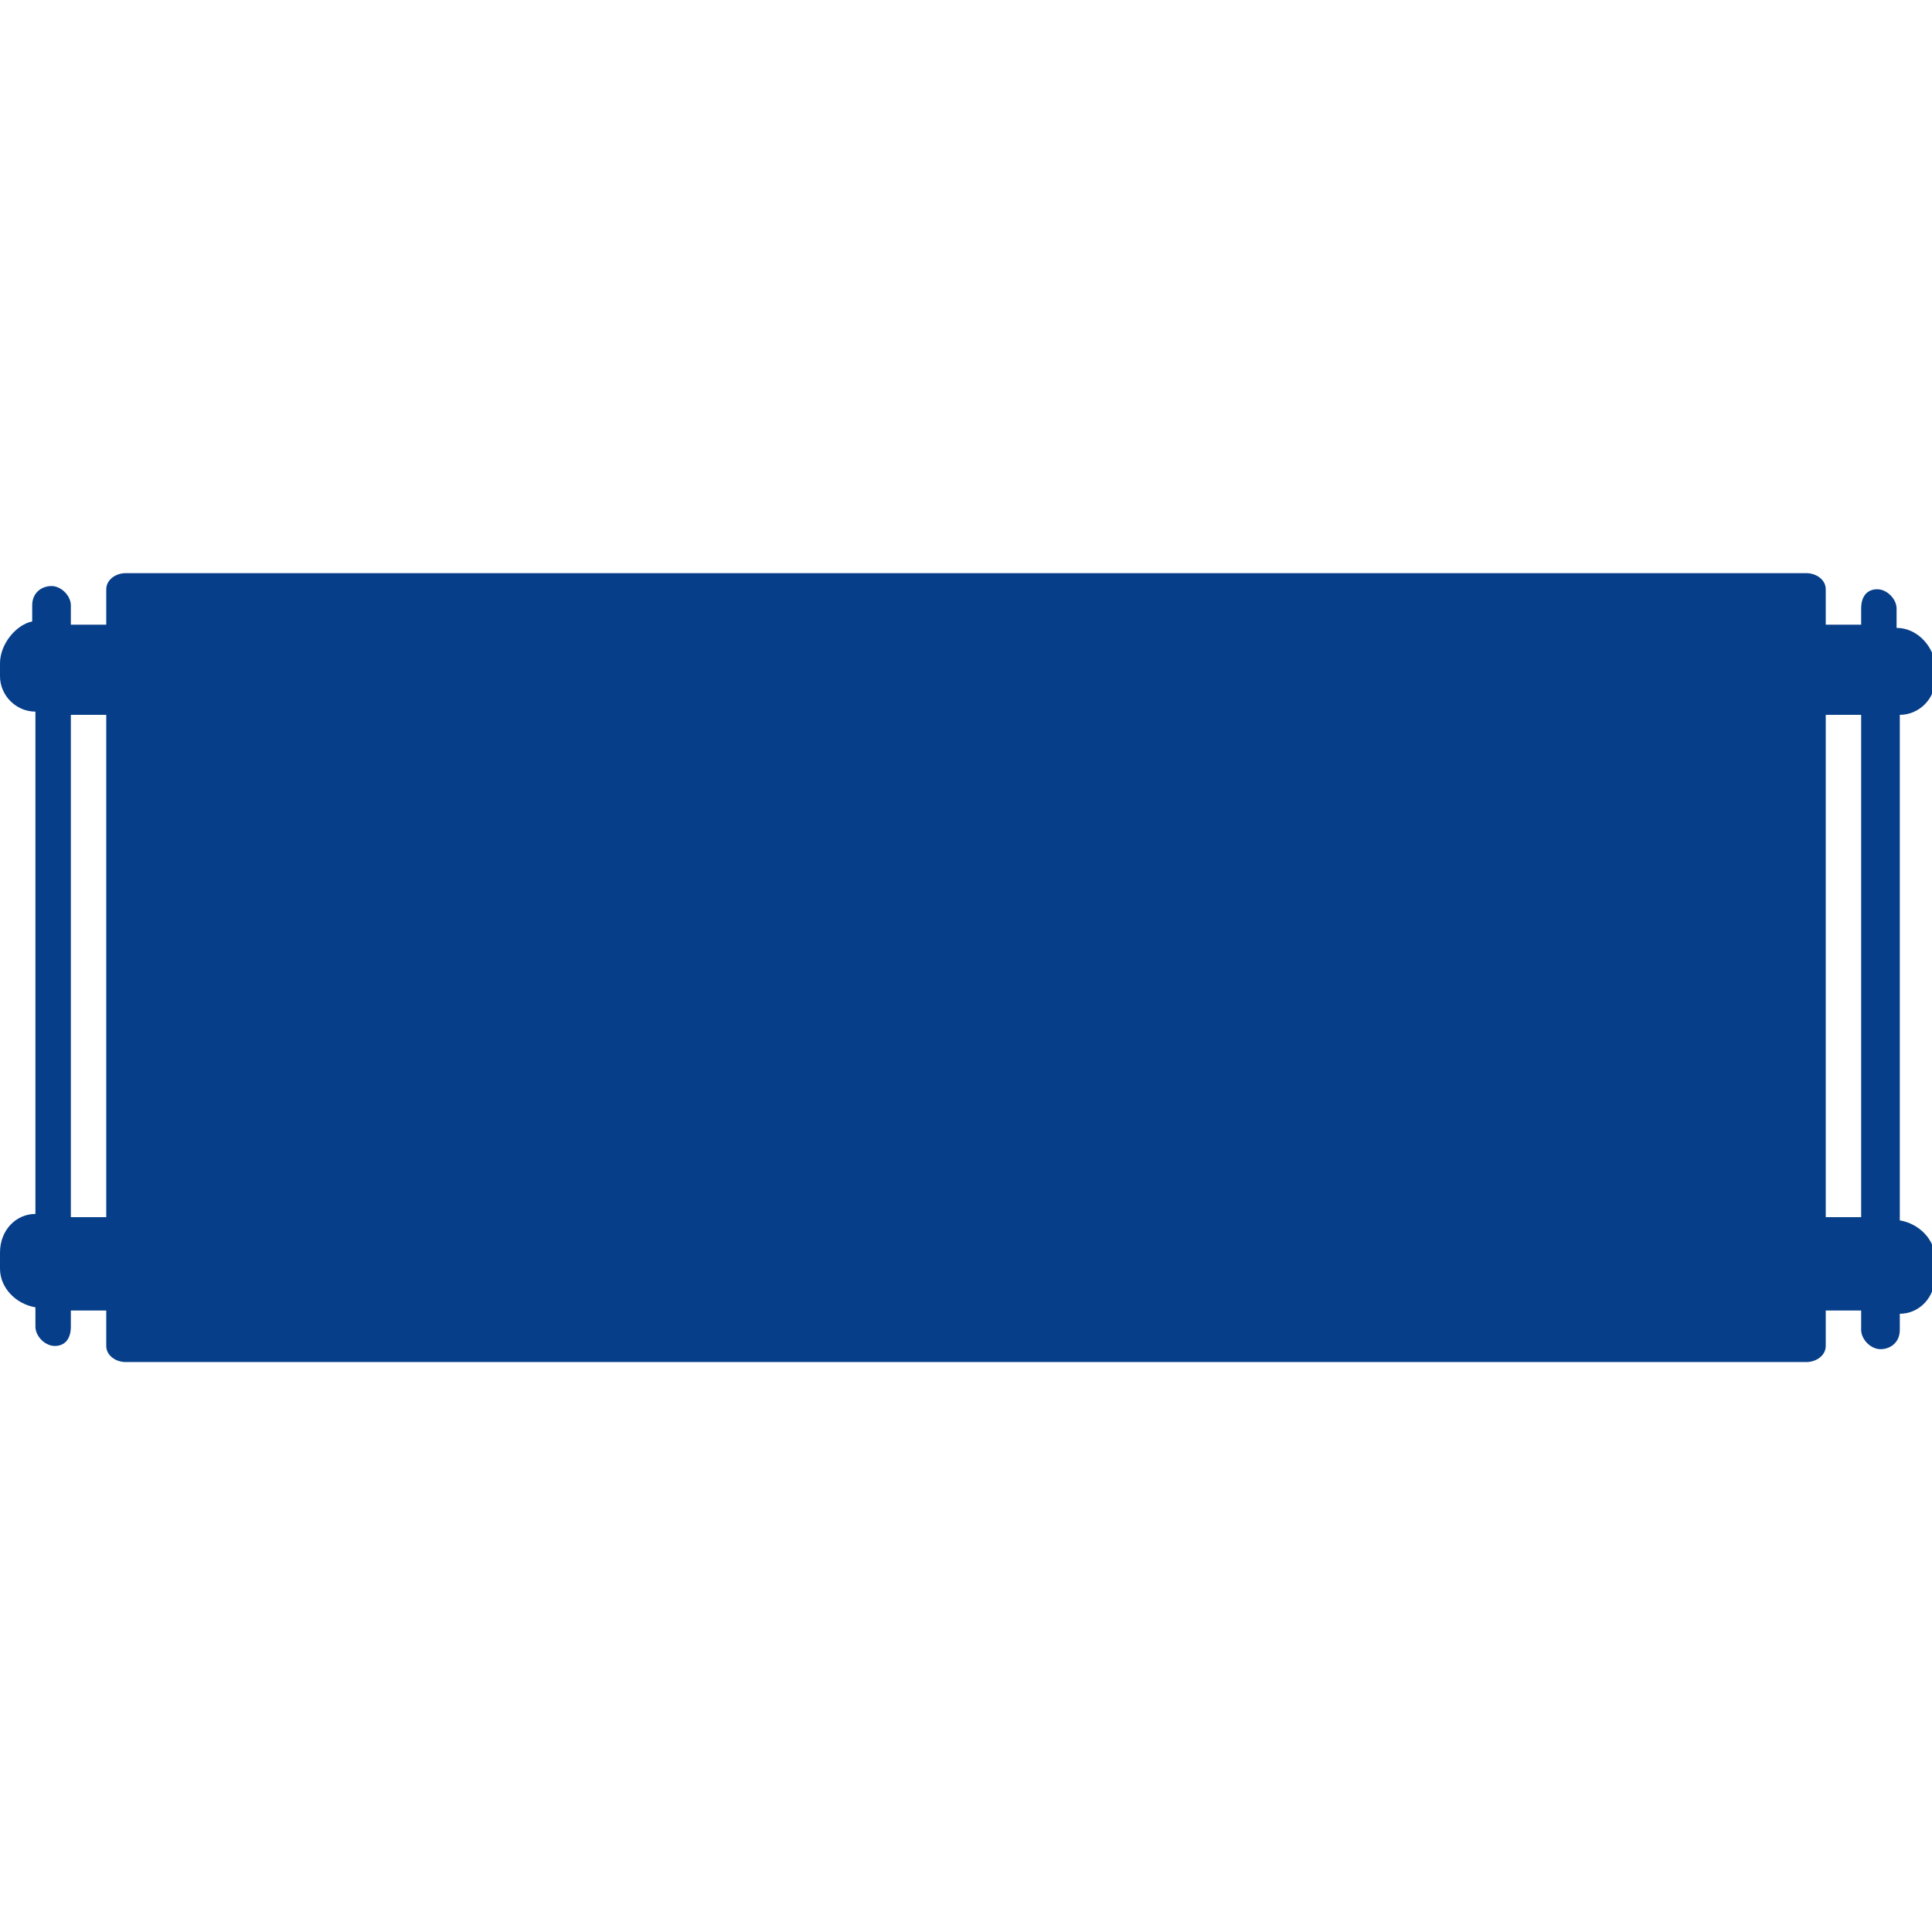 <svg enable-background="new 0 0 60 60" height="60" viewBox="0 0 60 60" width="60" xmlns="http://www.w3.org/2000/svg"><path d="m58.9 19.5v-.6c0-.3-.3-.6-.6-.6s-.5.2-.5.6v.5h-1.1v-1.1c0-.3-.3-.5-.6-.5h-52.2c-.3 0-.6.2-.6.5v1.1h-1.1v-.6c0-.3-.3-.6-.6-.6s-.6.2-.6.6v.5c-.5.1-1 .7-1 1.3v.4c0 .6.5 1.1 1.1 1.1v15.6c-.6 0-1.1.5-1.1 1.2v.5c0 .6.5 1.1 1.1 1.2v.6c0 .3.3.6.6.6s.5-.2.5-.6v-.5h1.1v1.1c0 .3.3.5.6.5h52.2c.3 0 .6-.2.6-.5v-1.1h1.1v.6c0 .3.3.6.6.6s.6-.2.6-.6v-.5c.6 0 1.1-.5 1.1-1.2v-.5c0-.6-.5-1.1-1.1-1.2v-15.7c.6 0 1.1-.5 1.1-1.1v-.5c-.1-.6-.6-1.1-1.2-1.1zm-56.7 18.3v-15.6h1.1v15.6zm54.5 0v-15.6h1.1v15.6z" fill="#063e89"/></svg>